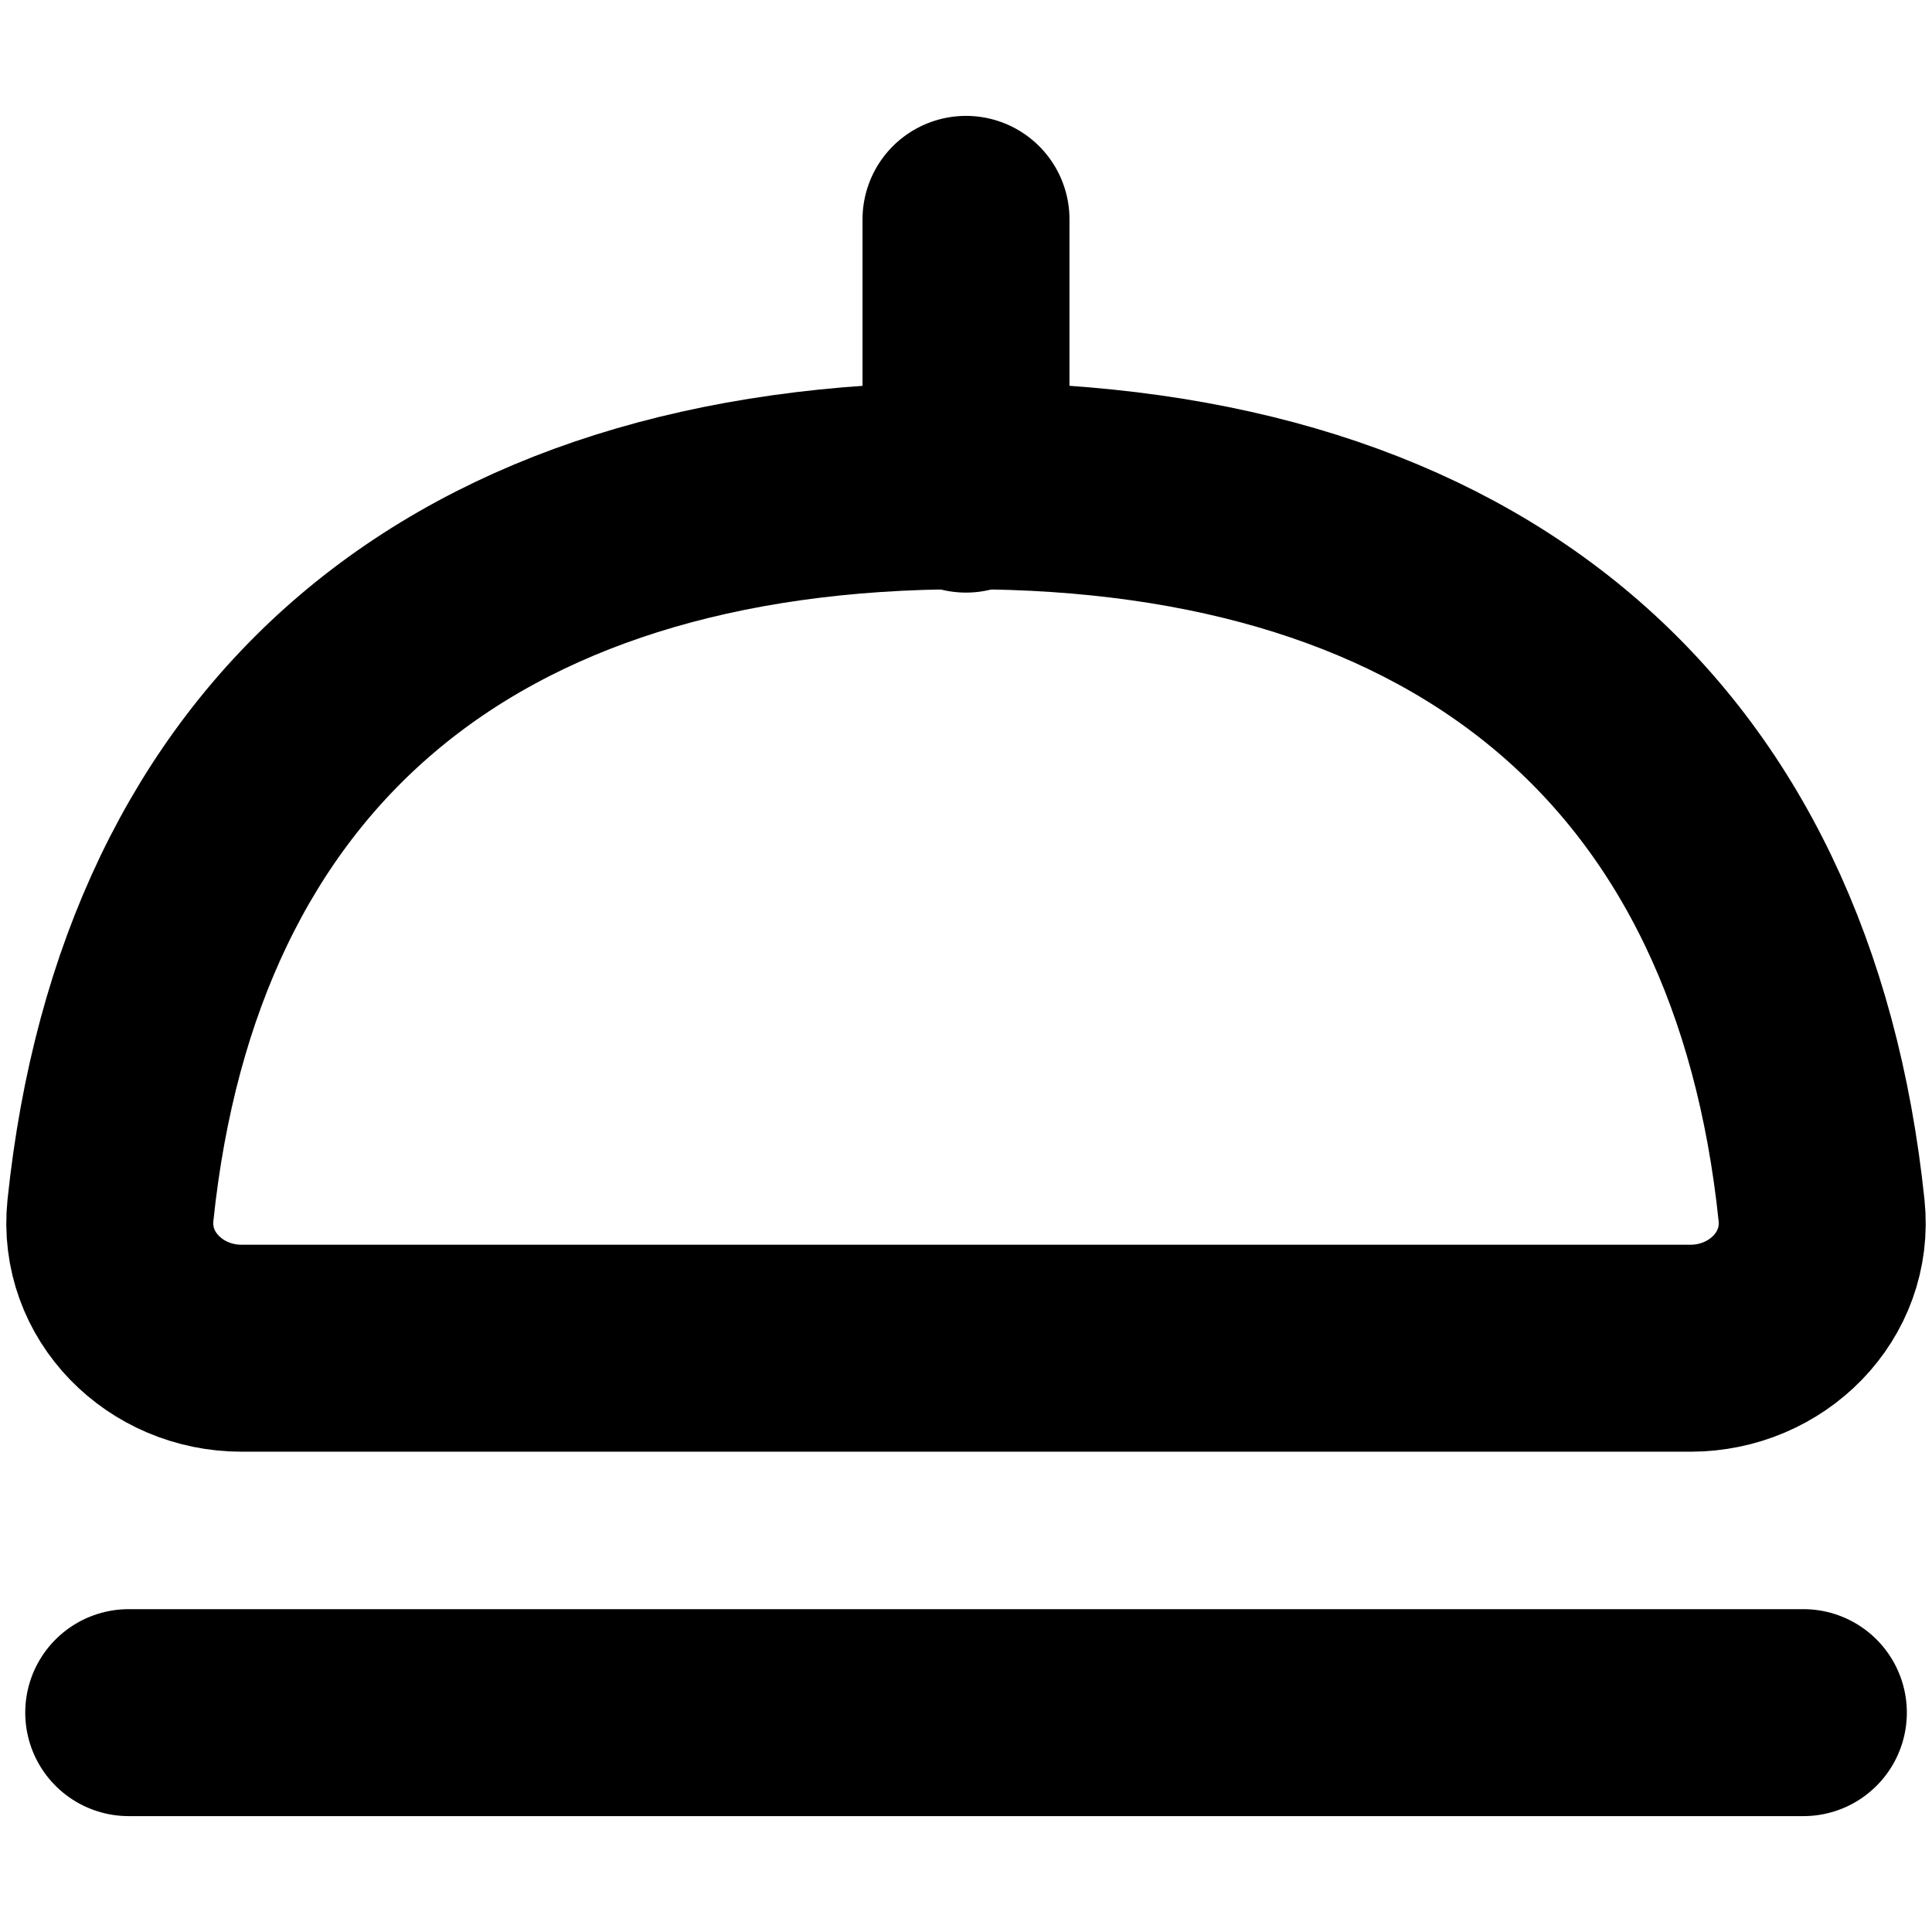 <svg width="24" height="24" viewBox="0 0 24 24" fill="none" xmlns="http://www.w3.org/2000/svg">
<path d="M12 2.725L12 6.076" stroke="black" stroke-width="2.571" stroke-linecap="round" stroke-linejoin="round"/>
<path d="M22.402 21.275L1.599 21.275" stroke="black" stroke-width="2.571" stroke-linecap="round" stroke-linejoin="round"/>
<path d="M1.372 15.035C1.274 15.977 2.053 16.748 3 16.748H21C21.947 16.748 22.727 15.977 22.628 15.035C22.024 9.252 18.264 6.034 12 6.034C5.737 6.034 1.976 9.252 1.372 15.035Z" stroke="black" stroke-width="2.571" stroke-linecap="round" stroke-linejoin="round"/>
</svg>
